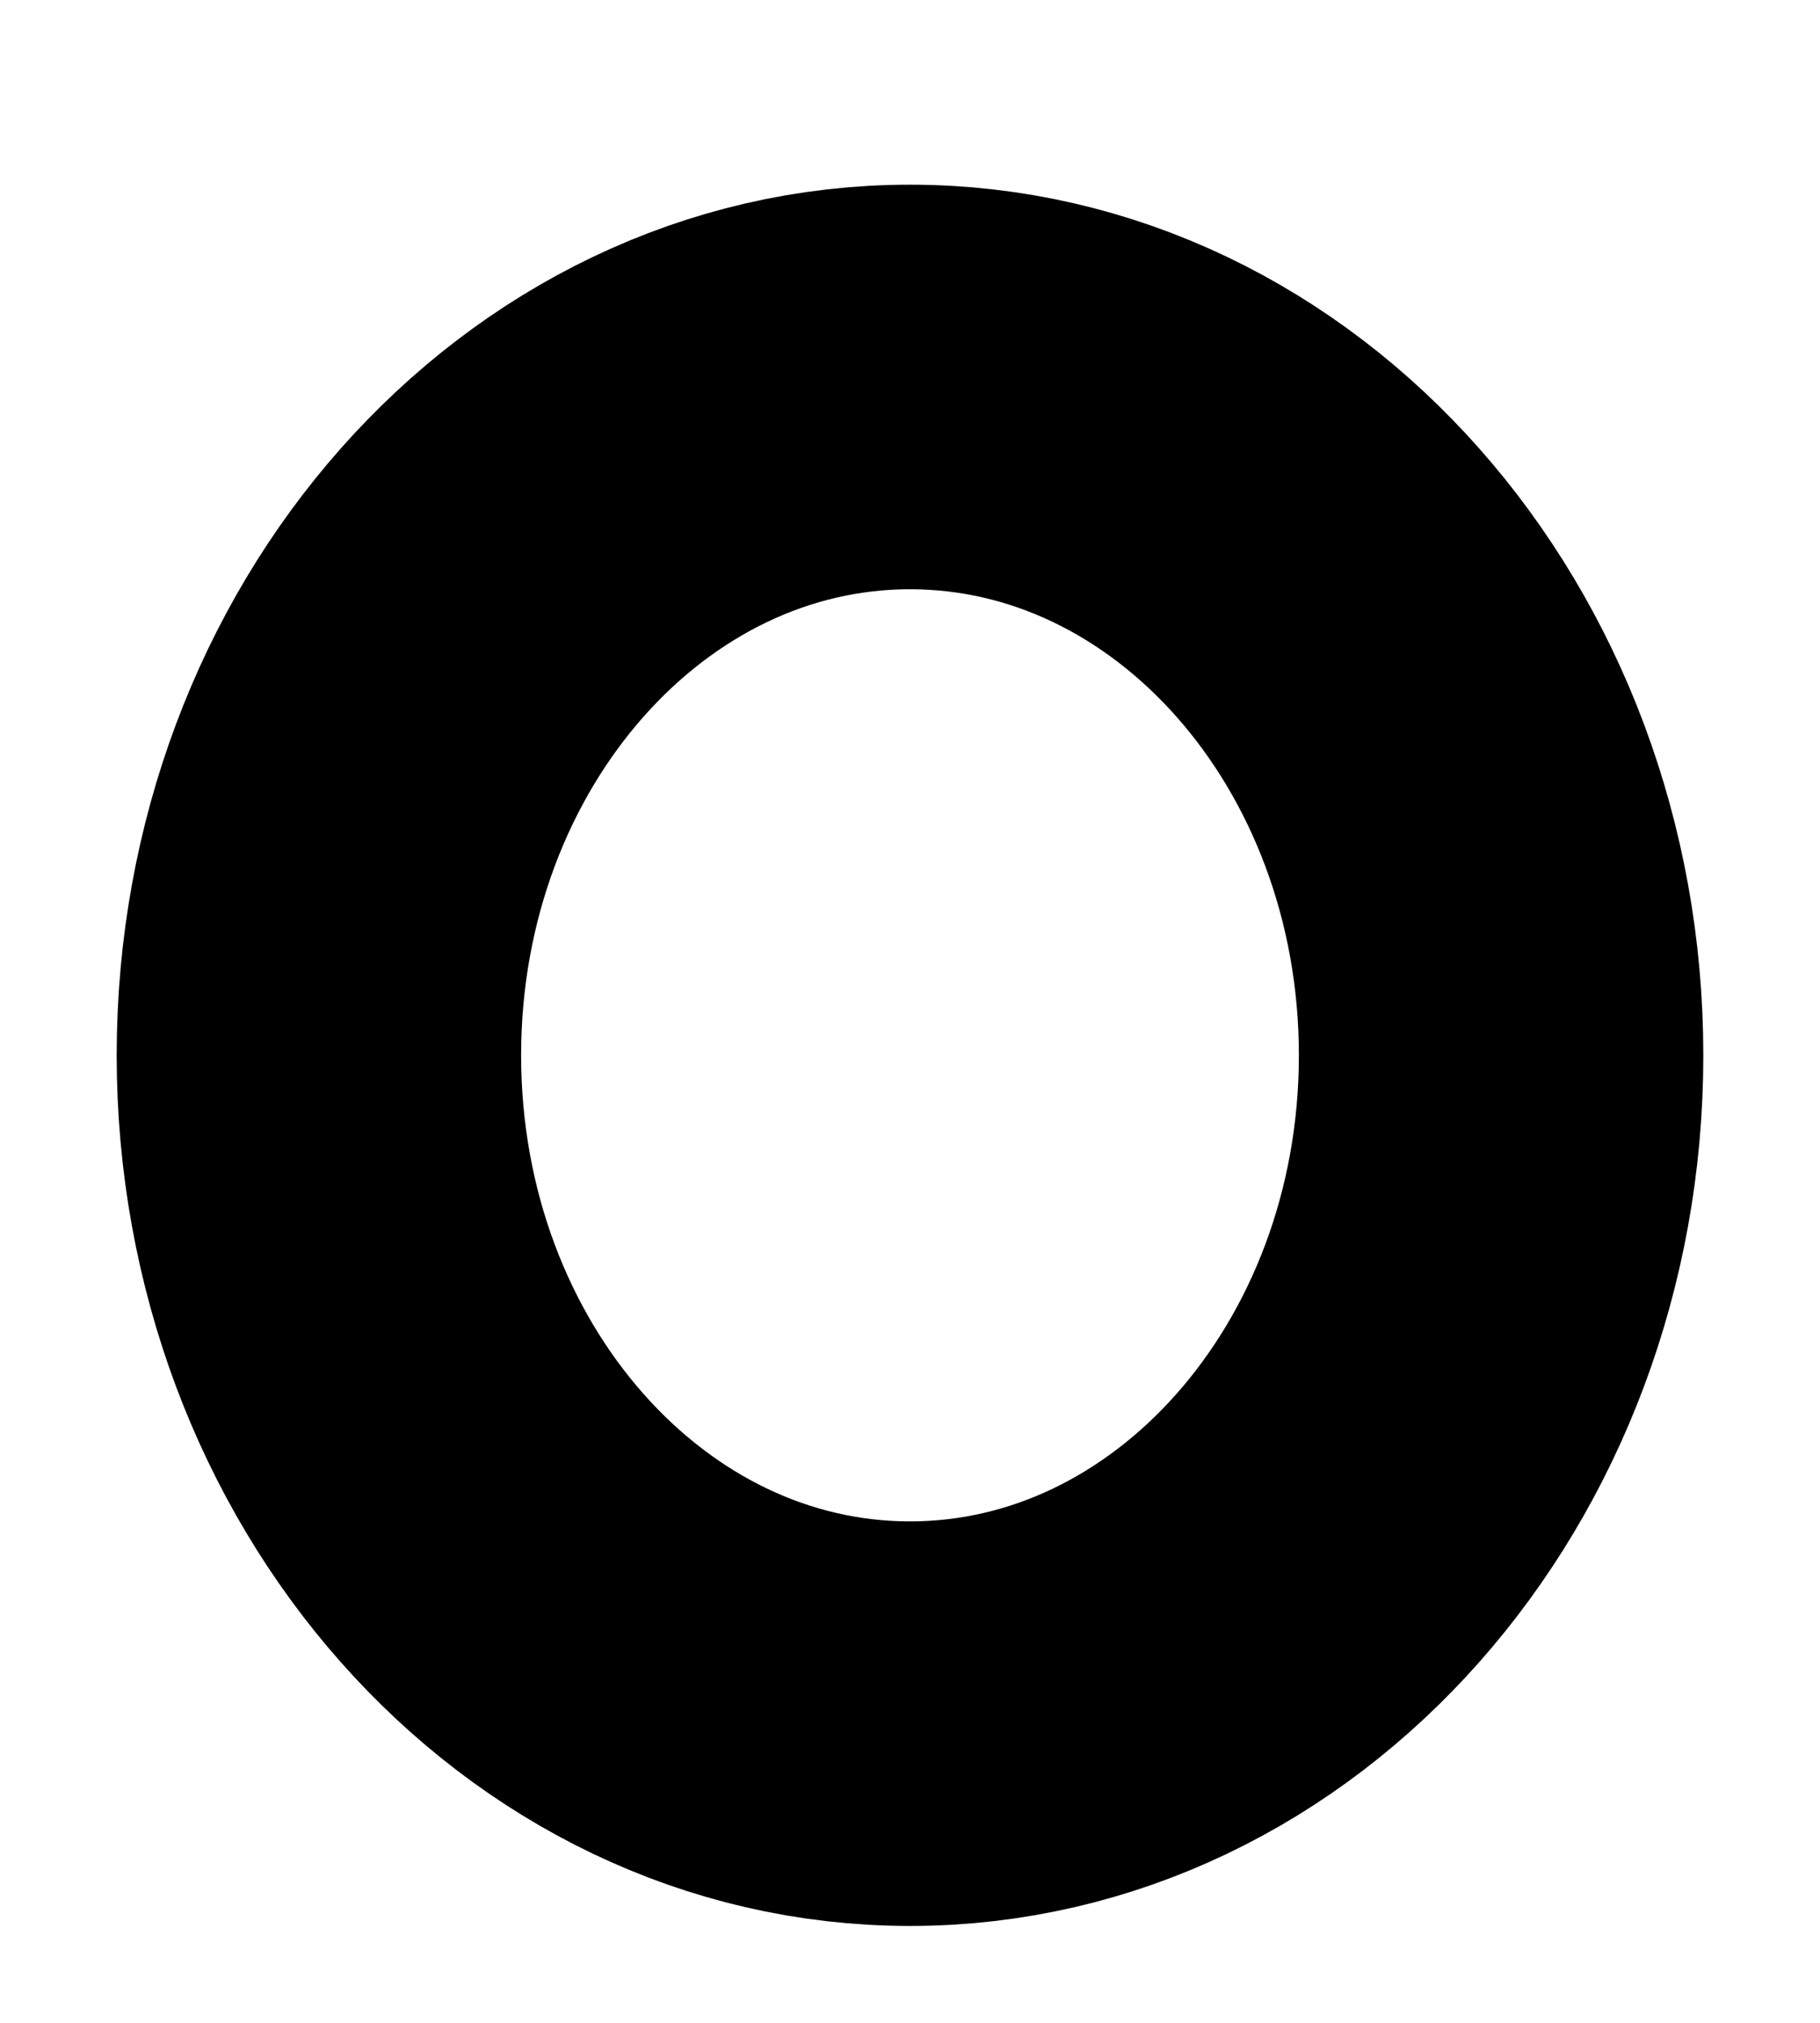 <svg width="9" height="10" viewBox="0 0 9 10" fill="none" xmlns="http://www.w3.org/2000/svg">
<path d="M4.5 8.521C6.114 8.521 7.423 7.042 7.423 5.217C7.423 3.392 6.114 1.913 4.5 1.913C2.886 1.913 1.577 3.392 1.577 5.217C1.577 7.042 2.886 8.521 4.5 8.521Z" stroke="black" stroke-width="2" stroke-linecap="round" stroke-linejoin="round"/>
</svg>
